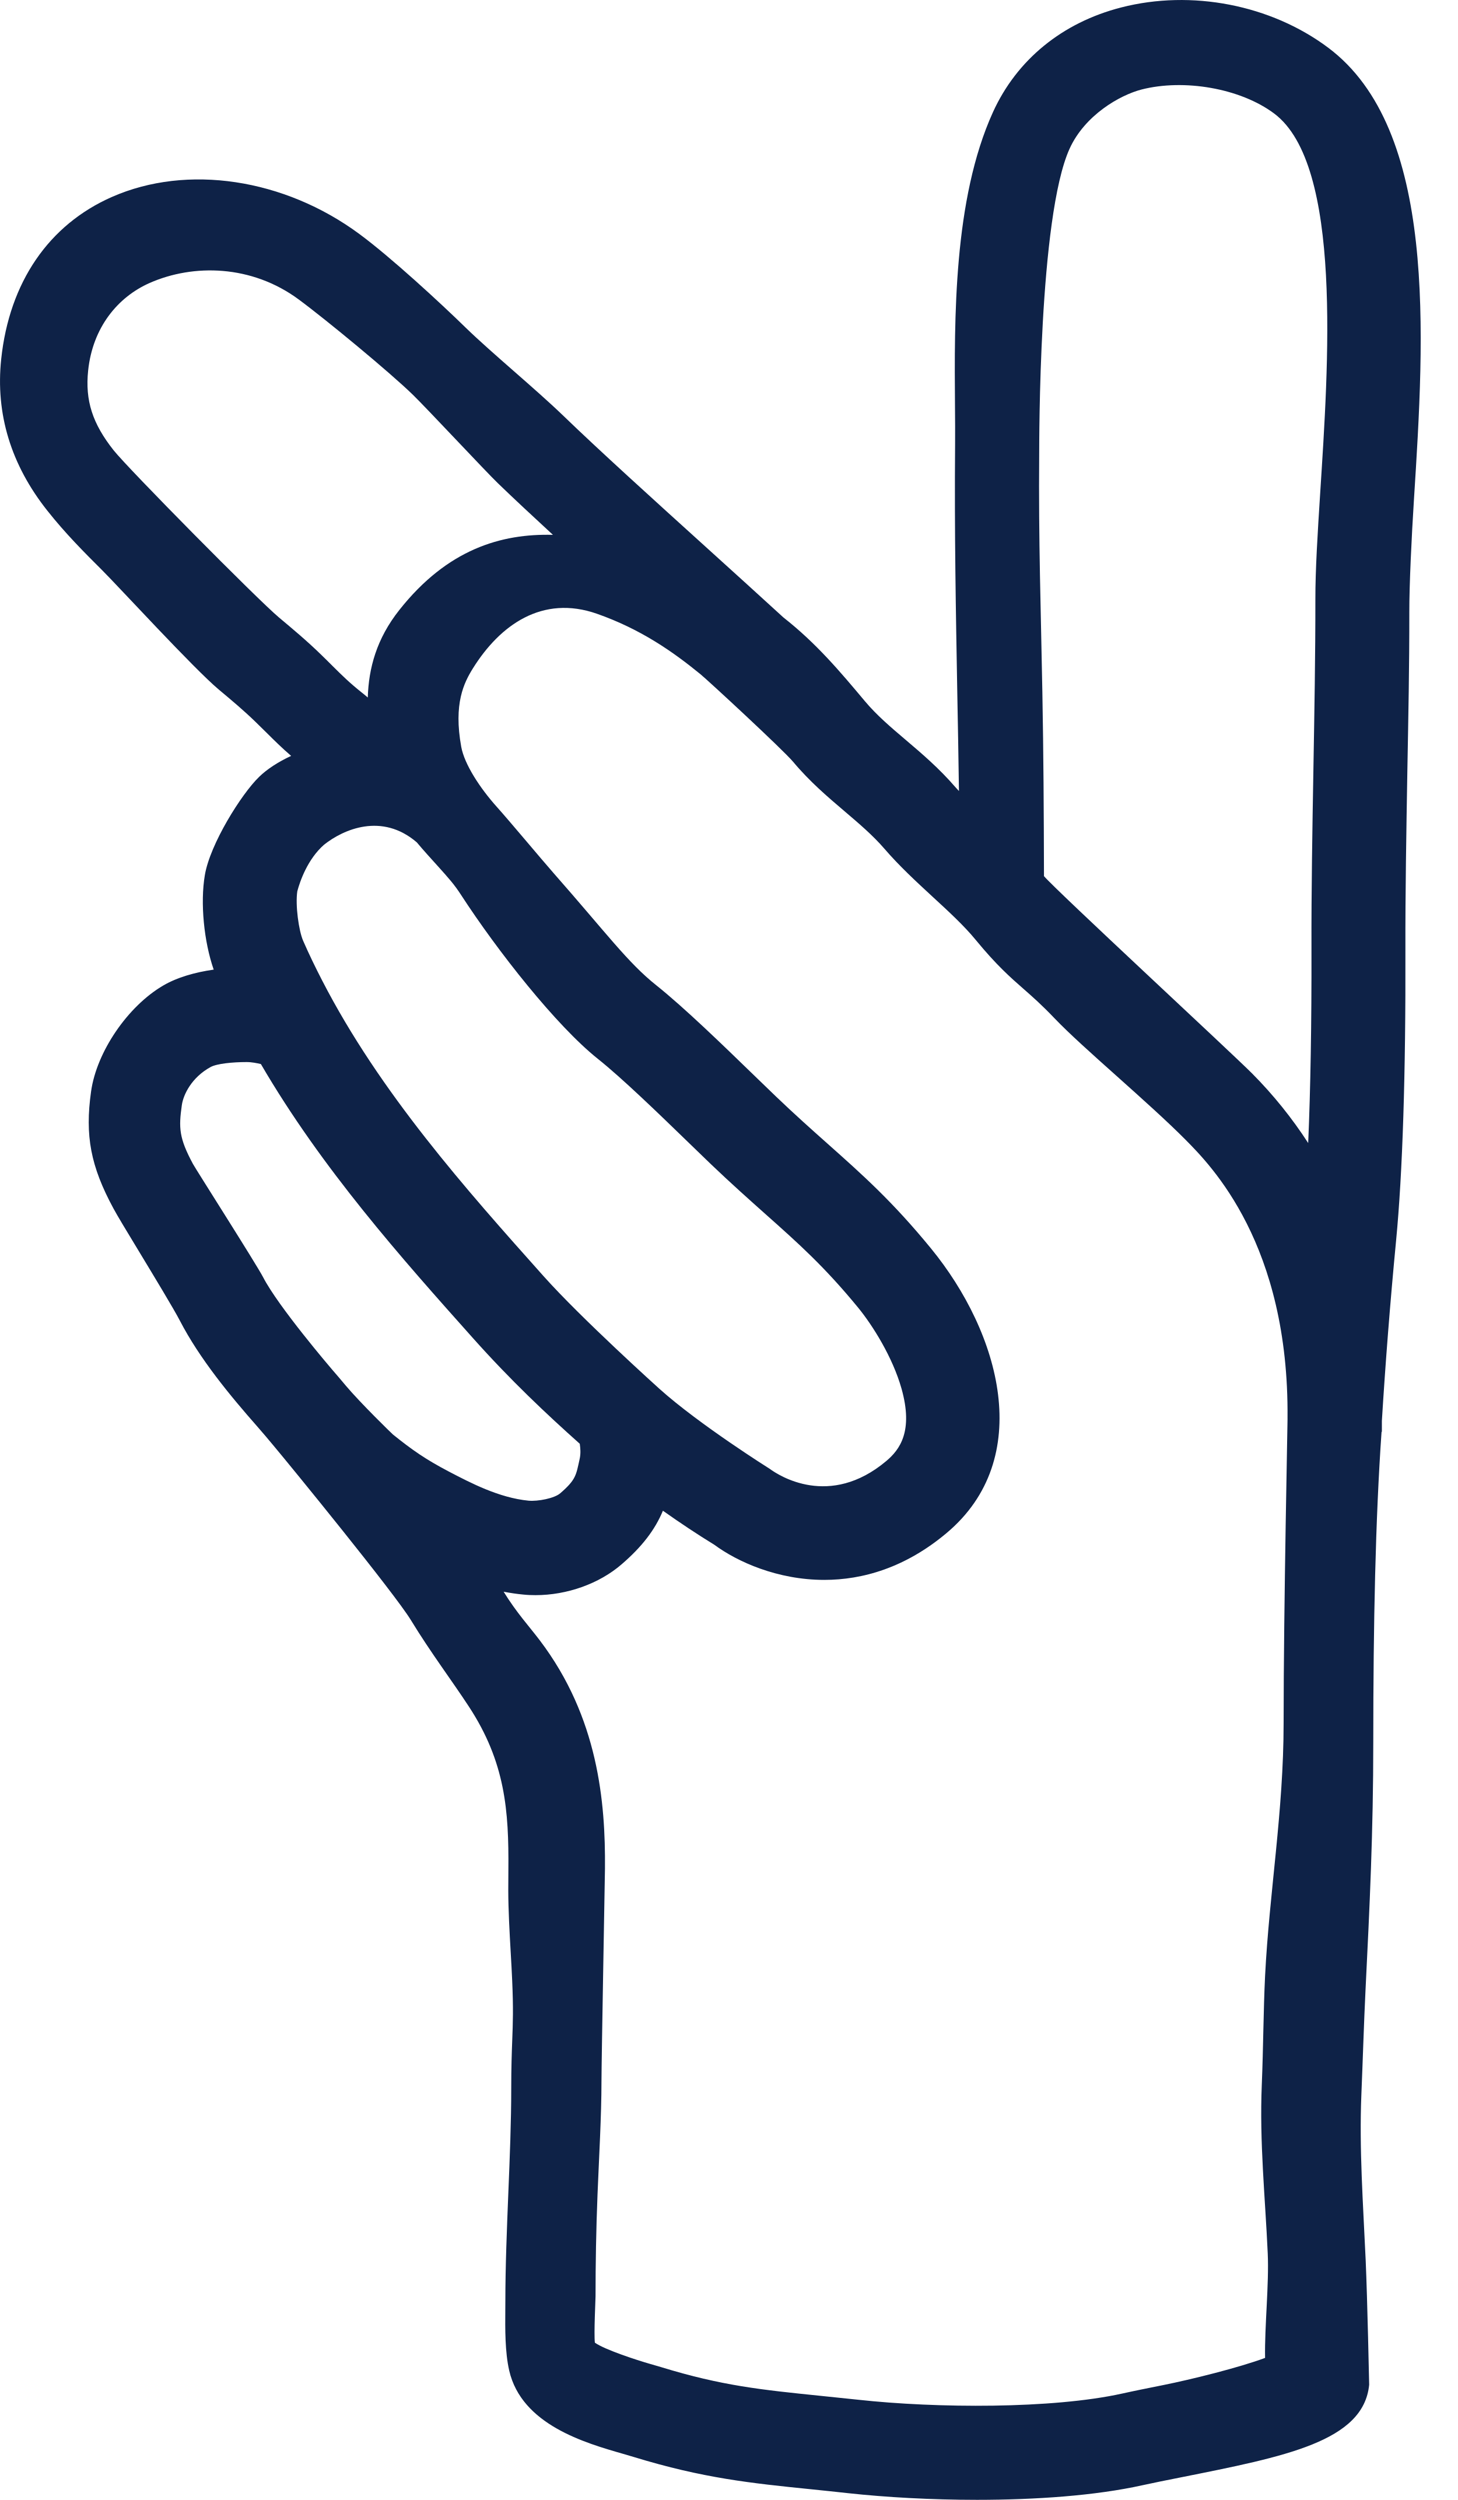 <svg xmlns="http://www.w3.org/2000/svg" width="28" height="48" viewBox="0 0 28 48">
  <g fill="none" fill-rule="evenodd" transform="translate(-948 -72)">
    <rect width="1024" height="192"/>
    <path fill="#0E2247" d="M970.685,119.567 C972.684,119.168 974.186,118.879 974.294,117.791 C974.294,117.791 974.26,116.149 974.227,115.399 C974.177,114.301 974.102,113.264 974.144,112.227 C974.173,111.532 974.192,110.86 974.224,110.21 C974.304,108.593 974.373,107.181 974.373,105.446 C974.373,103.168 974.415,101.169 974.532,99.492 L974.538,99.492 C974.538,99.492 974.537,99.315 974.538,99.284 C974.605,98.194 974.695,97.029 974.811,95.822 C974.936,94.525 974.997,92.628 974.99,90.242 C974.987,89.145 975.008,87.959 975.027,86.825 C975.047,85.728 975.066,84.824 975.065,83.75 C975.064,83.24 975.108,82.315 975.154,81.592 C975.355,78.428 975.606,74.486 973.506,72.915 C972.406,72.092 970.883,71.796 969.532,72.143 C968.401,72.433 967.526,73.147 967.068,74.156 C966.308,75.83 966.327,78.127 966.34,79.806 C966.342,80.069 966.344,80.305 966.342,80.52 C966.328,82.224 966.356,83.712 966.384,85.3 C966.396,85.911 966.407,86.546 966.416,87.189 C966.394,87.165 966.371,87.141 966.351,87.118 C966.036,86.753 965.707,86.473 965.389,86.203 C965.104,85.961 964.835,85.732 964.611,85.465 C964.134,84.896 963.677,84.352 963.045,83.856 C962.603,83.452 962.101,82.996 961.581,82.526 C960.561,81.603 959.506,80.648 958.812,79.977 C958.546,79.721 958.203,79.42 957.871,79.129 C957.539,78.838 957.195,78.536 956.952,78.3 C956.458,77.817 955.505,76.939 954.904,76.495 C953.46,75.427 951.594,75.146 950.151,75.781 C948.934,76.316 948.179,77.422 948.023,78.895 C947.912,79.945 948.209,80.923 948.908,81.804 C949.257,82.245 949.617,82.605 949.966,82.953 C950.282,83.268 951.726,84.842 952.2,85.239 C952.45,85.448 952.686,85.646 952.906,85.86 C952.987,85.938 953.056,86.006 953.12,86.07 C953.271,86.22 953.408,86.356 953.591,86.514 C953.342,86.63 953.13,86.767 952.975,86.918 C952.634,87.249 952.034,88.207 951.934,88.803 C951.843,89.338 951.917,90.082 952.104,90.618 C951.743,90.669 951.4,90.768 951.135,90.923 C950.451,91.323 949.855,92.198 949.749,92.958 C949.629,93.807 949.741,94.394 950.177,95.201 C950.251,95.339 950.421,95.62 950.692,96.067 C950.966,96.52 951.341,97.14 951.452,97.354 C951.834,98.092 952.419,98.798 952.942,99.392 C953.051,99.516 953.156,99.641 953.259,99.765 C953.565,100.129 955.578,102.594 955.892,103.11 C956.27,103.73 956.682,104.275 957.003,104.766 C957.705,105.836 957.773,106.769 957.763,107.904 C957.762,108.039 957.761,108.172 957.761,108.304 C957.762,108.674 957.785,109.091 957.808,109.494 C957.819,109.679 957.829,109.86 957.836,110.026 C957.86,110.568 957.85,110.838 957.837,111.179 C957.828,111.421 957.818,111.697 957.818,112.108 C957.818,112.732 957.79,113.432 957.762,114.11 C957.734,114.806 957.705,115.527 957.705,116.188 C957.705,116.239 957.705,116.295 957.704,116.354 C957.701,116.713 957.697,117.161 957.779,117.518 C958.017,118.557 959.235,118.907 959.963,119.116 C960.038,119.138 960.108,119.158 960.17,119.177 C961.505,119.586 962.423,119.68 963.585,119.798 C963.805,119.821 964.037,119.844 964.286,119.872 C965.013,119.951 965.881,120 966.763,120 C967.889,120 969.038,119.92 969.939,119.72 C970.153,119.673 970.412,119.621 970.685,119.567 L970.685,119.567 Z M967.957,80.719 C967.959,80.495 967.945,76.167 968.541,74.855 C968.833,74.212 969.504,73.827 969.922,73.719 C970.732,73.511 971.817,73.691 972.47,74.18 C973.788,75.166 973.509,79.034 973.353,81.474 C973.305,82.227 973.26,82.939 973.261,83.507 C973.262,84.565 973.242,85.691 973.223,86.78 C973.203,87.922 973.183,89.103 973.186,90.218 C973.189,91.647 973.168,92.906 973.123,93.948 C972.815,93.472 972.457,93.026 972.048,92.614 C971.657,92.22 968.295,89.111 968.049,88.823 C968.046,87.559 968.04,86.489 968.018,85.293 C967.99,83.718 967.943,82.399 967.957,80.719 L967.957,80.719 Z M953.357,83.856 C952.942,83.508 950.467,81.004 950.182,80.646 C949.777,80.134 949.632,79.693 949.693,79.113 C949.78,78.288 950.261,77.703 950.877,77.432 C951.712,77.065 952.833,77.081 953.738,77.751 C954.262,78.138 955.489,79.151 955.93,79.581 C956.207,79.851 957.324,81.049 957.558,81.275 C957.859,81.566 958.223,81.905 958.619,82.27 C957.626,82.243 956.594,82.545 955.671,83.71 C955.23,84.265 955.08,84.832 955.063,85.393 C955.022,85.358 954.982,85.324 954.943,85.294 C954.708,85.106 954.582,84.981 954.391,84.792 C954.323,84.724 954.249,84.65 954.162,84.566 C953.894,84.305 953.621,84.077 953.357,83.856 L953.357,83.856 Z M956.411,88.634 C956.612,88.858 956.722,88.979 956.852,89.18 C957.557,90.266 958.686,91.697 959.48,92.33 C959.948,92.703 960.649,93.382 961.212,93.928 C961.373,94.084 961.524,94.23 961.657,94.358 C962.049,94.732 962.394,95.039 962.699,95.311 C963.333,95.875 963.834,96.321 964.482,97.111 C964.758,97.449 965.142,98.058 965.313,98.663 C965.544,99.484 965.278,99.837 965.02,100.054 C963.933,100.967 962.956,100.333 962.78,100.202 C962.78,100.202 961.43,99.355 960.665,98.668 C960.665,98.668 959.17,97.323 958.438,96.503 C956.955,94.842 955.297,92.982 954.187,90.827 C954.058,90.577 953.935,90.324 953.822,90.065 C953.737,89.871 953.669,89.378 953.71,89.112 C953.761,88.921 953.907,88.496 954.225,88.218 C954.597,87.923 955.336,87.599 956.005,88.175 C956.133,88.329 956.284,88.493 956.411,88.634 L956.411,88.634 Z M956.622,100.257 C956.17,100.02 955.913,99.839 955.547,99.545 C955.527,99.529 954.921,98.939 954.64,98.605 C954.554,98.502 954.466,98.398 954.376,98.295 C954.349,98.263 953.346,97.091 953.054,96.526 C952.925,96.277 951.763,94.455 951.706,94.35 C951.438,93.852 951.43,93.656 951.492,93.22 C951.52,93.02 951.679,92.688 952.045,92.488 C952.165,92.423 952.465,92.393 952.737,92.393 C952.835,92.393 952.929,92.413 953.01,92.431 C954.183,94.442 955.71,96.156 957.093,97.705 C957.806,98.503 958.49,99.148 959.134,99.722 C959.146,99.81 959.156,99.905 959.131,100.018 C959.063,100.325 959.063,100.41 958.76,100.672 C958.647,100.771 958.328,100.831 958.151,100.815 C957.582,100.76 957.037,100.473 956.622,100.257 L956.622,100.257 Z M964.48,118.078 C964.227,118.051 963.991,118.027 963.767,118.004 C962.621,117.887 961.863,117.81 960.697,117.452 C960.626,117.431 960.546,117.408 960.46,117.383 C960.248,117.322 959.615,117.119 959.424,116.982 C959.404,116.804 959.437,116.149 959.437,116.093 C959.437,115.468 959.448,114.815 959.475,114.136 C959.503,113.441 959.551,112.623 959.551,111.963 C959.551,111.584 959.617,108.009 959.618,107.88 C959.629,106.6 959.488,104.977 958.368,103.499 C958.16,103.224 957.925,102.973 957.672,102.563 C957.797,102.587 957.924,102.606 958.053,102.618 C958.13,102.626 958.207,102.629 958.284,102.629 C958.889,102.629 959.508,102.41 959.941,102.034 C960.324,101.703 960.575,101.382 960.731,101.008 C961.059,101.24 961.394,101.463 961.719,101.662 C962.159,101.987 962.93,102.336 963.83,102.336 C964.564,102.336 965.384,102.104 966.179,101.436 C967.88,100.008 967.214,97.601 965.877,95.969 C965.139,95.068 964.563,94.557 963.897,93.964 C963.589,93.69 963.271,93.407 962.903,93.055 C962.772,92.93 962.625,92.787 962.467,92.634 C961.876,92.061 961.141,91.348 960.605,90.92 C960.055,90.482 959.655,89.928 958.635,88.769 C958.384,88.483 957.787,87.767 957.548,87.501 C957.212,87.127 956.919,86.673 956.858,86.341 C956.707,85.51 956.91,85.109 957.084,84.83 C957.601,84.004 958.412,83.415 959.467,83.786 C960.308,84.082 960.923,84.514 961.451,84.945 C961.592,85.06 963.029,86.388 963.231,86.627 C963.55,87.008 963.89,87.297 964.219,87.577 C964.497,87.814 964.76,88.037 964.984,88.296 C965.268,88.626 965.592,88.925 965.905,89.214 C966.218,89.502 966.514,89.774 966.737,90.046 C967.139,90.535 967.402,90.765 967.656,90.988 C967.826,91.137 968.002,91.291 968.253,91.554 C968.529,91.843 968.975,92.242 969.448,92.664 C969.923,93.089 970.414,93.528 970.767,93.884 C971.259,94.381 972.758,95.894 972.726,99.234 C972.732,99.134 972.651,102.835 972.651,105.088 C972.651,106.778 972.375,108.348 972.295,109.943 C972.263,110.597 972.261,111.324 972.232,112.027 C972.186,113.142 972.297,114.179 972.346,115.267 C972.373,115.863 972.284,116.67 972.295,117.275 C971.798,117.46 970.883,117.688 970.332,117.798 C970.048,117.855 969.781,117.908 969.548,117.96 C968.211,118.255 965.987,118.243 964.48,118.078 L964.48,118.078 Z"/>
  </g>
</svg>

